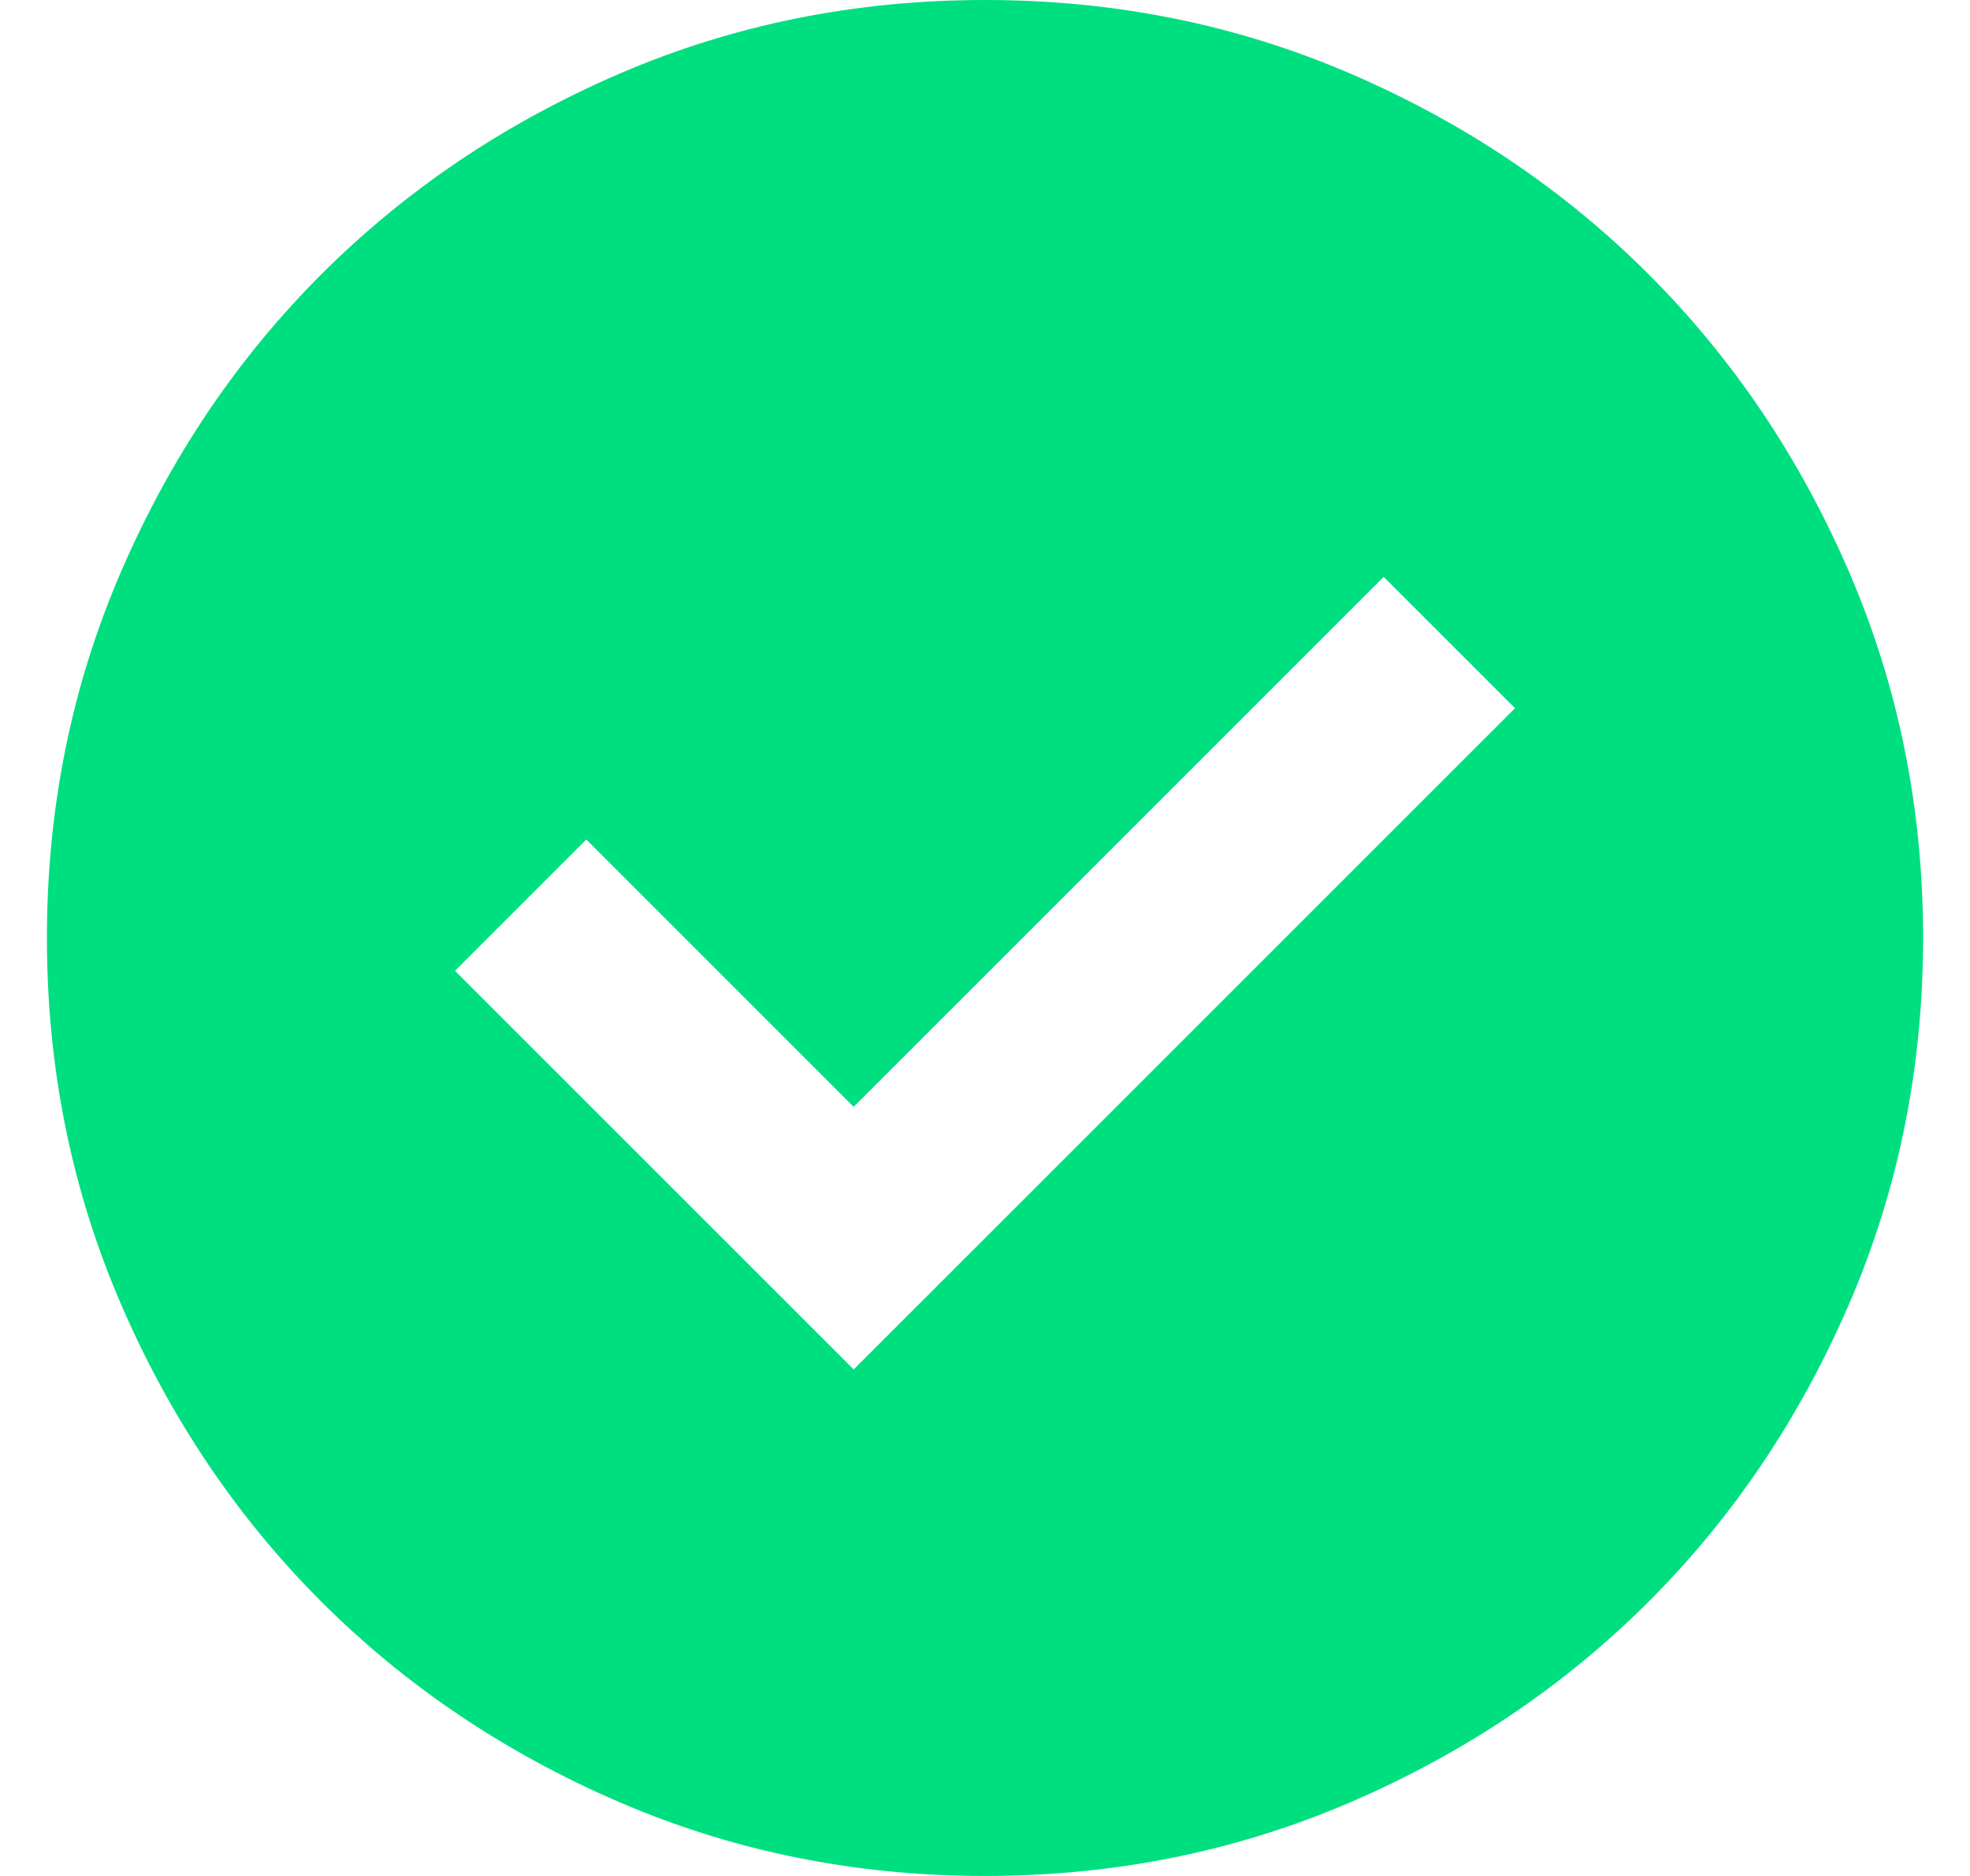 <svg width="21" height="20" viewBox="0 0 21 20" fill="none" xmlns="http://www.w3.org/2000/svg">
<path d="M9.1 14.6L16.15 7.55L14.75 6.15L9.1 11.8L6.25 8.95L4.85 10.35L9.1 14.6ZM10.5 20C9.117 20 7.817 19.737 6.6 19.212C5.383 18.687 4.325 17.975 3.425 17.075C2.525 16.175 1.813 15.117 1.288 13.9C0.763 12.683 0.5 11.383 0.5 10C0.5 8.617 0.763 7.317 1.288 6.1C1.813 4.883 2.525 3.825 3.425 2.925C4.325 2.025 5.383 1.312 6.6 0.787C7.817 0.262 9.117 0 10.5 0C11.883 0 13.183 0.262 14.4 0.787C15.617 1.312 16.675 2.025 17.575 2.925C18.475 3.825 19.187 4.883 19.712 6.1C20.237 7.317 20.5 8.617 20.5 10C20.5 11.383 20.237 12.683 19.712 13.9C19.187 15.117 18.475 16.175 17.575 17.075C16.675 17.975 15.617 18.687 14.4 19.212C13.183 19.737 11.883 20 10.5 20Z" fill="#00DF80"/>
</svg>
